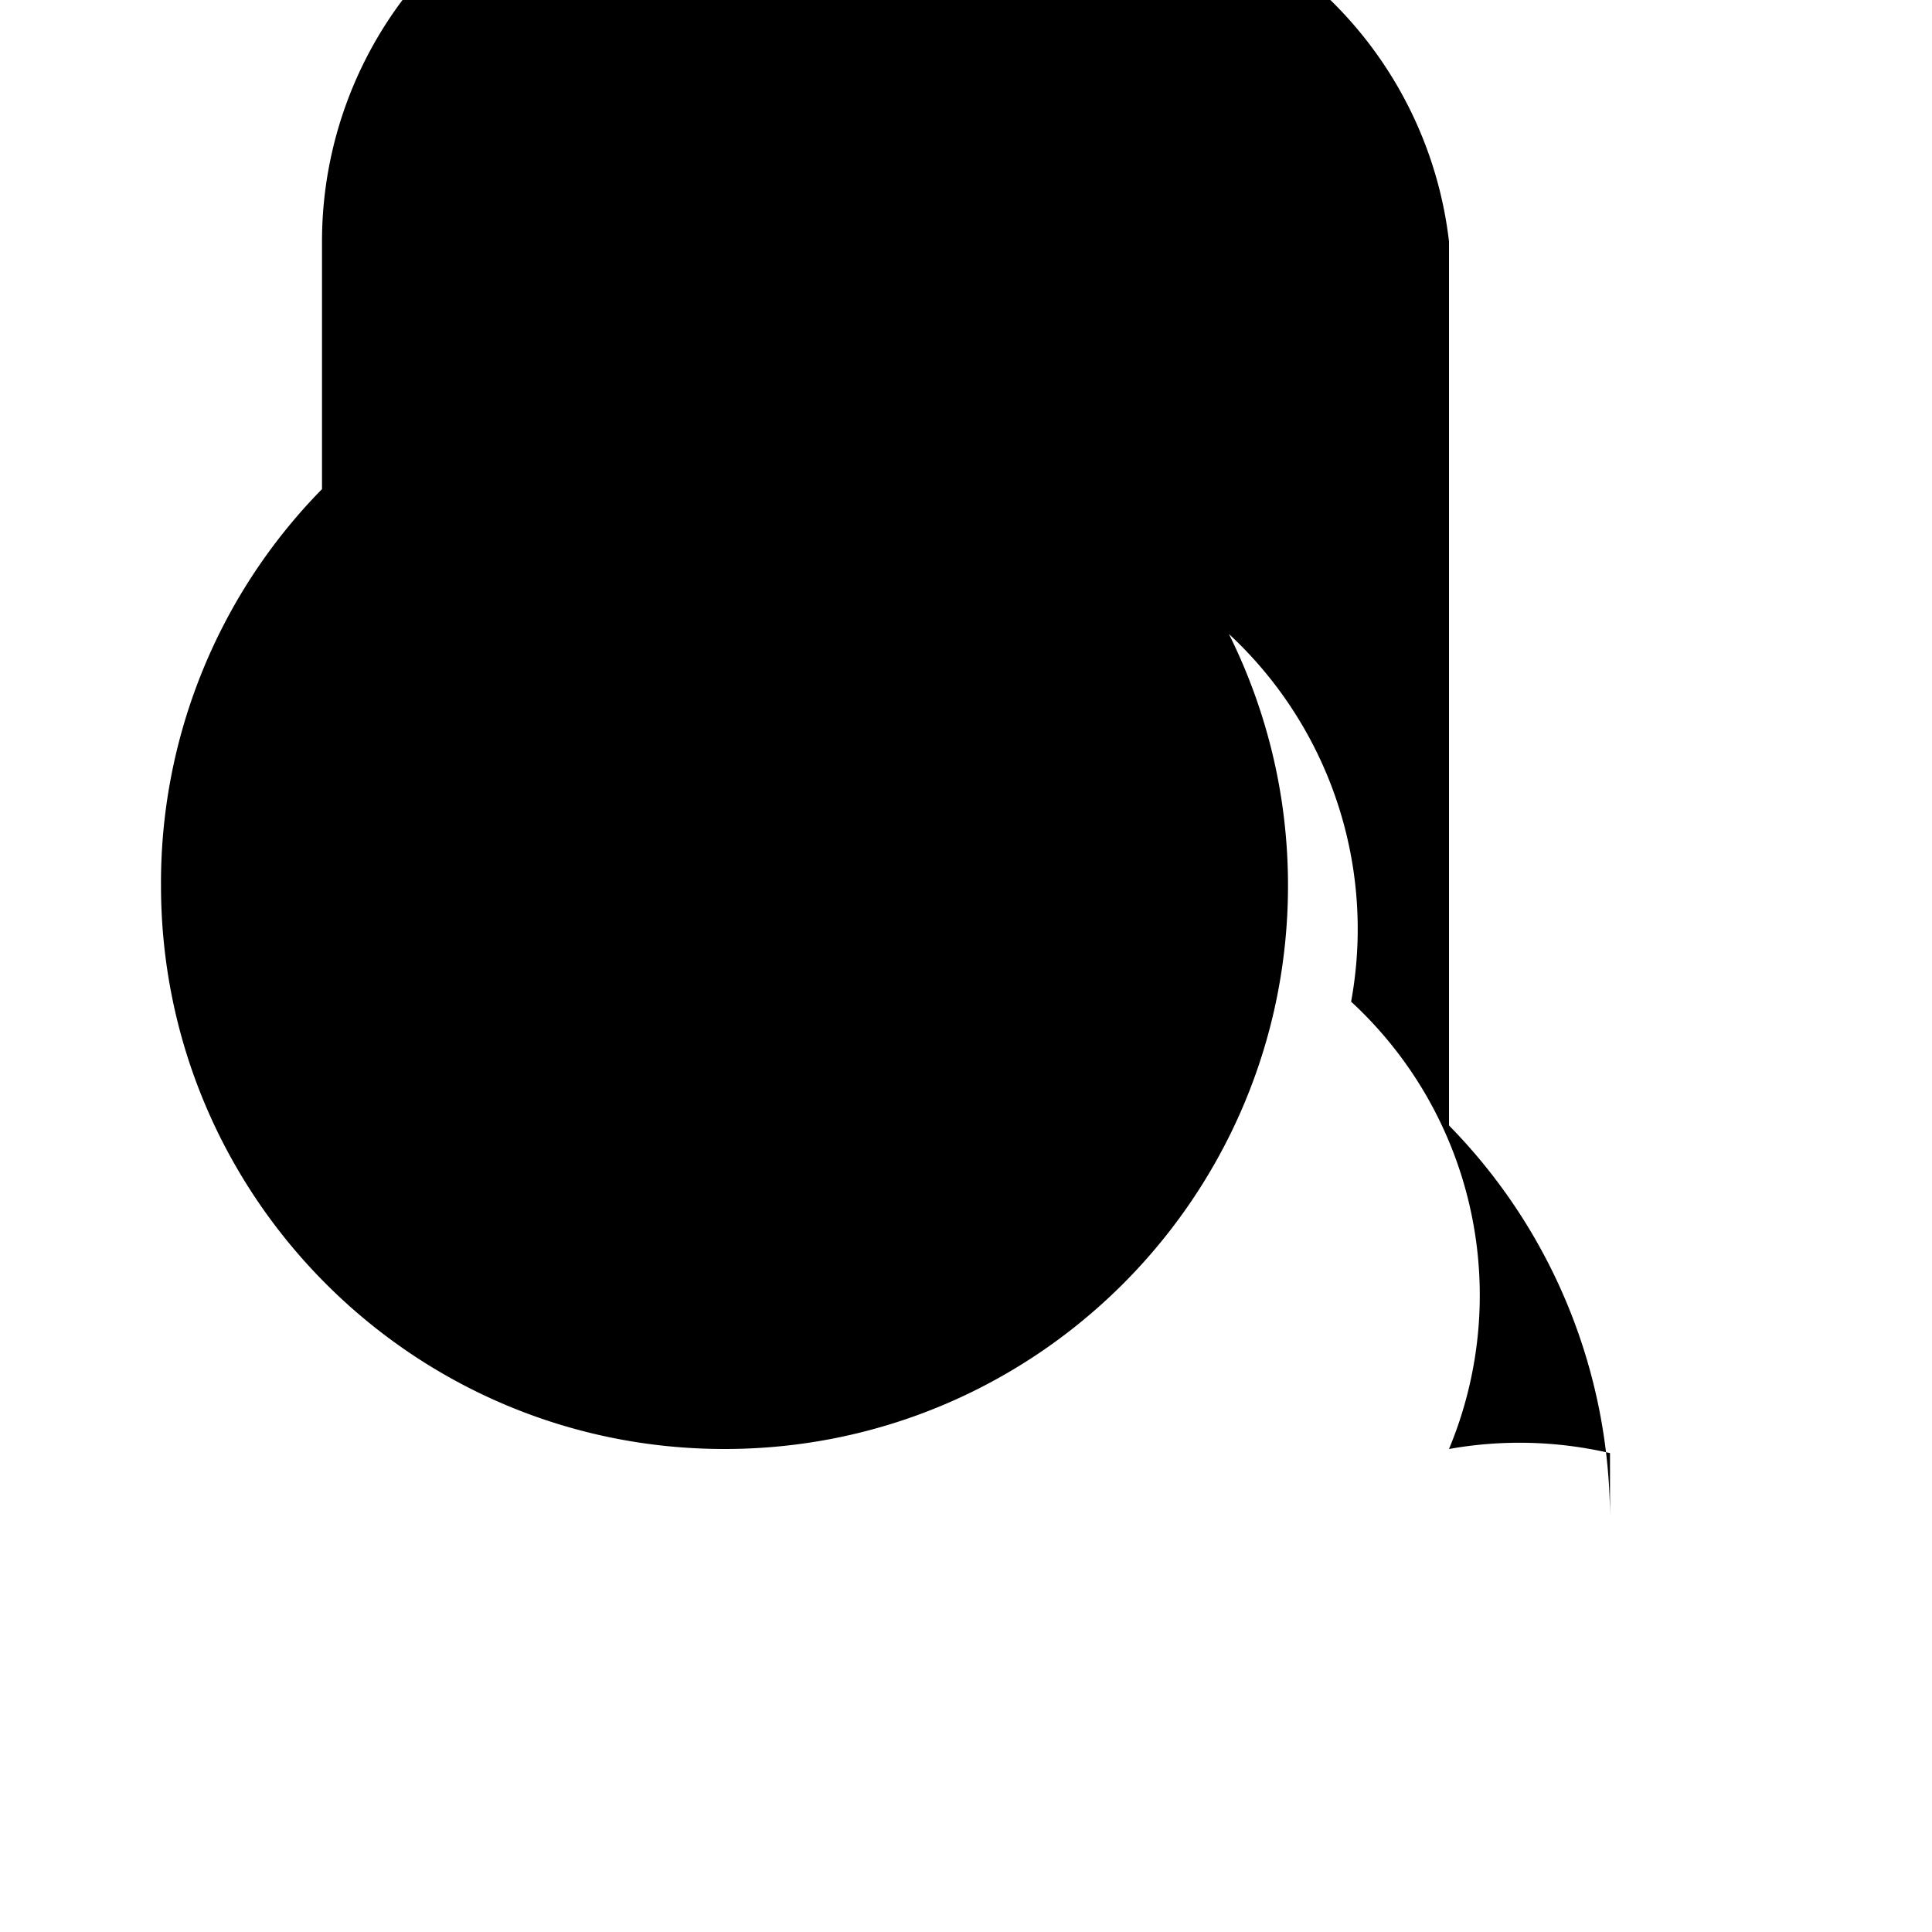 <svg xmlns="http://www.w3.org/2000/svg" class="icon icon-honeycomb.svg icon-cloudsync" viewBox="0 0 24 24">
<path fill="none" d="M0 0h24v24H0z"/>
<path d="M9 18c3.866 0 7-3.134 7-7 0-1.902-.762-3.627-2-4.924V3a5 5 0 0 0-10 0v3.076A6.978 6.978 0 0 0 2 11c0 3.866 3.134 7 7 7zm11 .905a6.978 6.978 0 0 0-2-4.924V3a5 5 0 1 0-8.484 4.131 4.998 4.998 0 0 1 7.268 5.312A4.96 4.96 0 0 1 18 18a4.978 4.978 0 0 1 2 .051V18.9z"/>
</svg>
